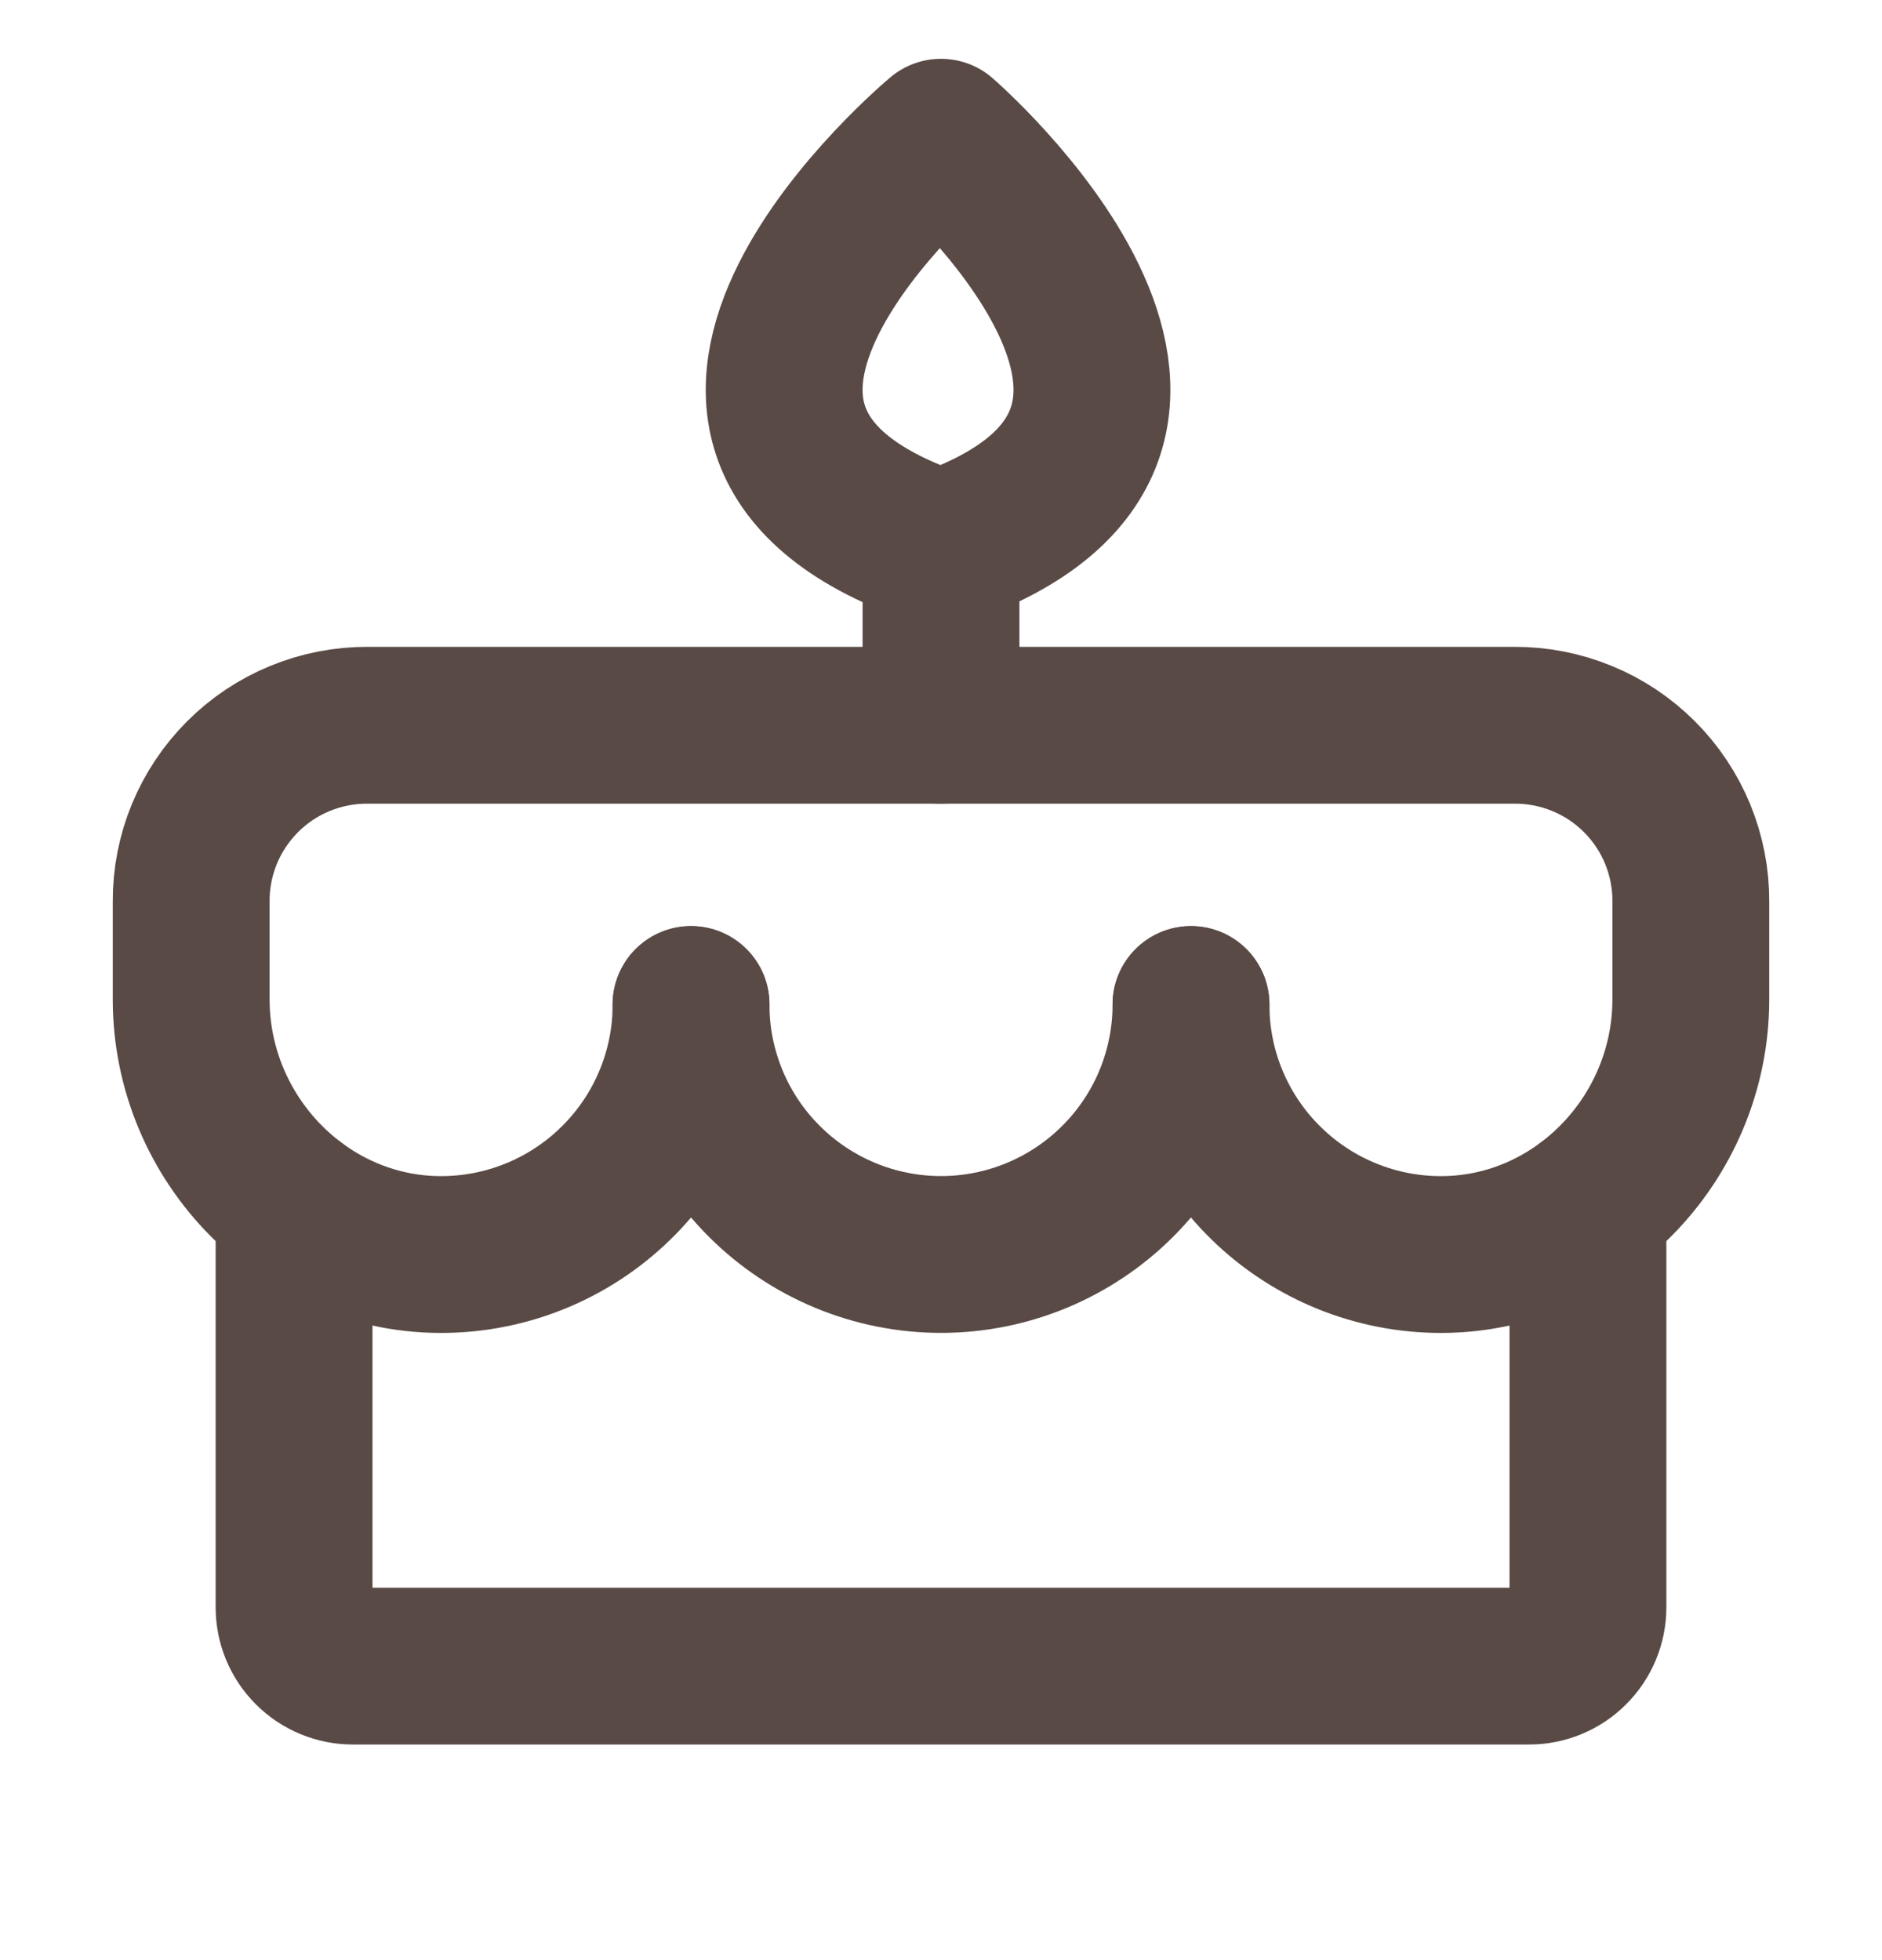 <svg width="24" height="25" viewBox="0 0 24 25" fill="none" xmlns="http://www.w3.org/2000/svg">
<path d="M12 9.25V7" stroke="#594A45" stroke-width="2" stroke-linecap="round" stroke-linejoin="round"/>
<path d="M12 7C16.331 5.5 12 1.75 12 1.75C12 1.75 7.5 5.5 12 7Z" stroke="#594A45" stroke-width="2" stroke-linecap="round" stroke-linejoin="round"/>
<path d="M15.188 12.812C15.188 13.658 14.852 14.469 14.254 15.066C13.656 15.664 12.845 16 12 16C11.155 16 10.344 15.664 9.746 15.066C9.148 14.469 8.812 13.658 8.812 12.812" stroke="#594A45" stroke-width="2" stroke-linecap="round" stroke-linejoin="round"/>
<path d="M8.813 12.812C8.813 13.647 8.486 14.448 7.902 15.043C7.319 15.639 6.525 15.983 5.691 16C3.9 16.038 2.438 14.537 2.438 12.747V11.5C2.436 11.204 2.494 10.911 2.606 10.637C2.719 10.364 2.885 10.115 3.094 9.906C3.303 9.697 3.551 9.531 3.825 9.419C4.099 9.306 4.392 9.249 4.688 9.25H19.312C19.608 9.249 19.901 9.306 20.175 9.419C20.449 9.531 20.697 9.697 20.906 9.906C21.116 10.115 21.281 10.364 21.394 10.637C21.506 10.911 21.564 11.204 21.562 11.5V12.747C21.562 14.537 20.1 16.038 18.309 16C17.475 15.983 16.681 15.639 16.098 15.043C15.514 14.448 15.187 13.647 15.188 12.812" stroke="#594A45" stroke-width="2" stroke-linecap="round" stroke-linejoin="round"/>
<path d="M20.25 15.372V20.5C20.25 20.699 20.171 20.89 20.03 21.03C19.89 21.171 19.699 21.25 19.5 21.25H4.5C4.301 21.25 4.11 21.171 3.97 21.03C3.829 20.89 3.75 20.699 3.75 20.5V15.372" stroke="#594A45" stroke-width="2" stroke-linecap="round" stroke-linejoin="round"/>
</svg>

